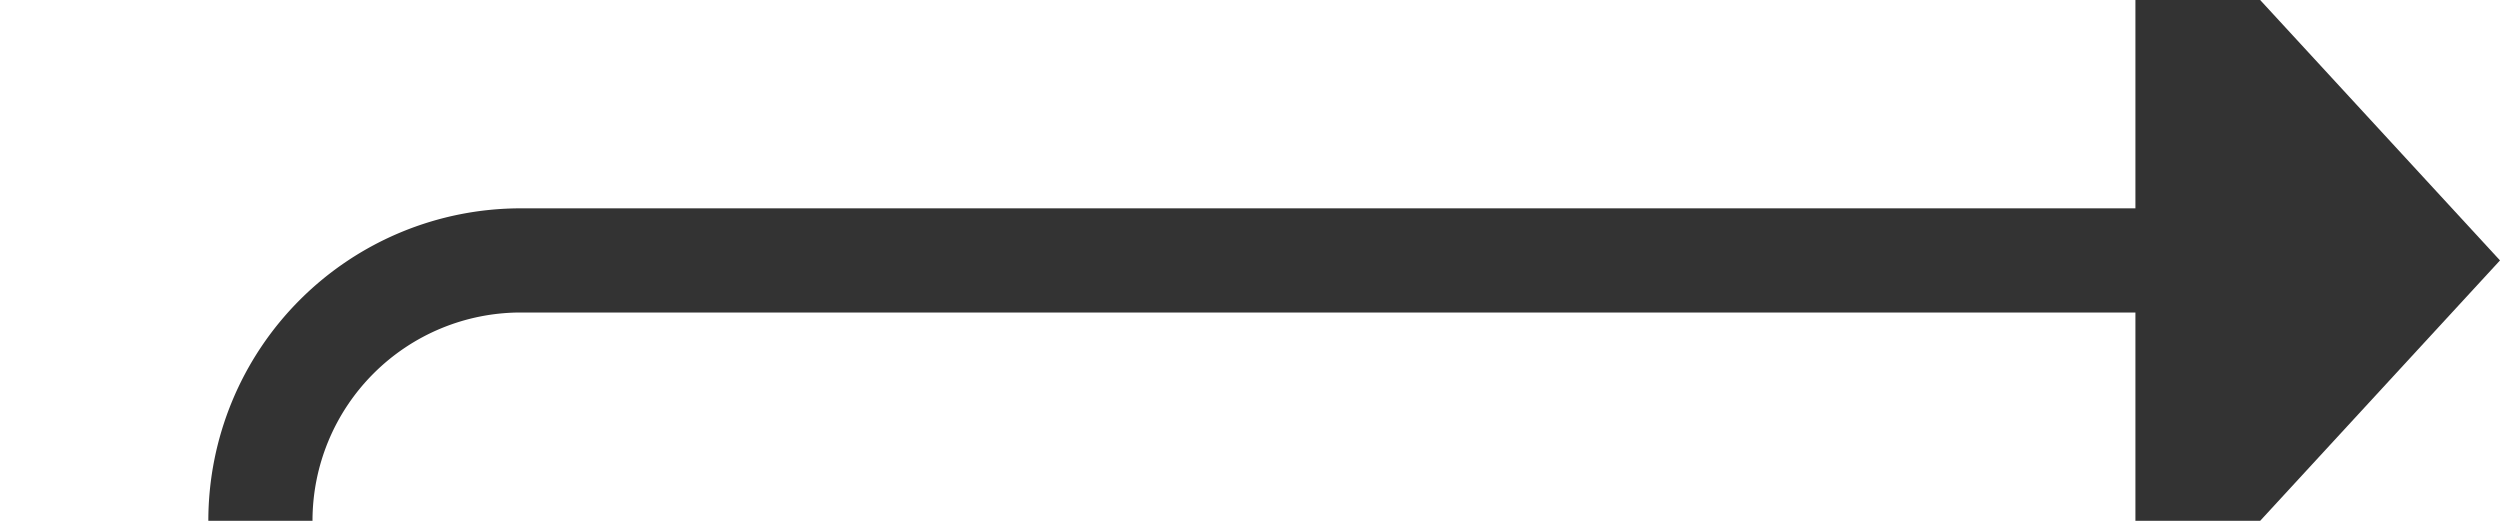 ﻿<?xml version="1.0" encoding="utf-8"?>
<svg version="1.1" xmlns:xlink="http://www.w3.org/1999/xlink" width="48px" height="10px" preserveAspectRatio="xMinYMid meet" viewBox="912 1374  48 8" xmlns="http://www.w3.org/2000/svg">
  <path d="M 380 1427  L 380 1623  A 5 5 0 0 0 385 1628 L 912 1628  A 5 5 0 0 0 917 1623 L 917 1383  A 5 5 0 0 1 922 1378 L 954 1378  " stroke-width="2" stroke="#333333" fill="none" />
  <path d="M 953 1385.6  L 960 1378  L 953 1370.4  L 953 1385.6  Z " fill-rule="nonzero" fill="#333333" stroke="none" />
</svg>